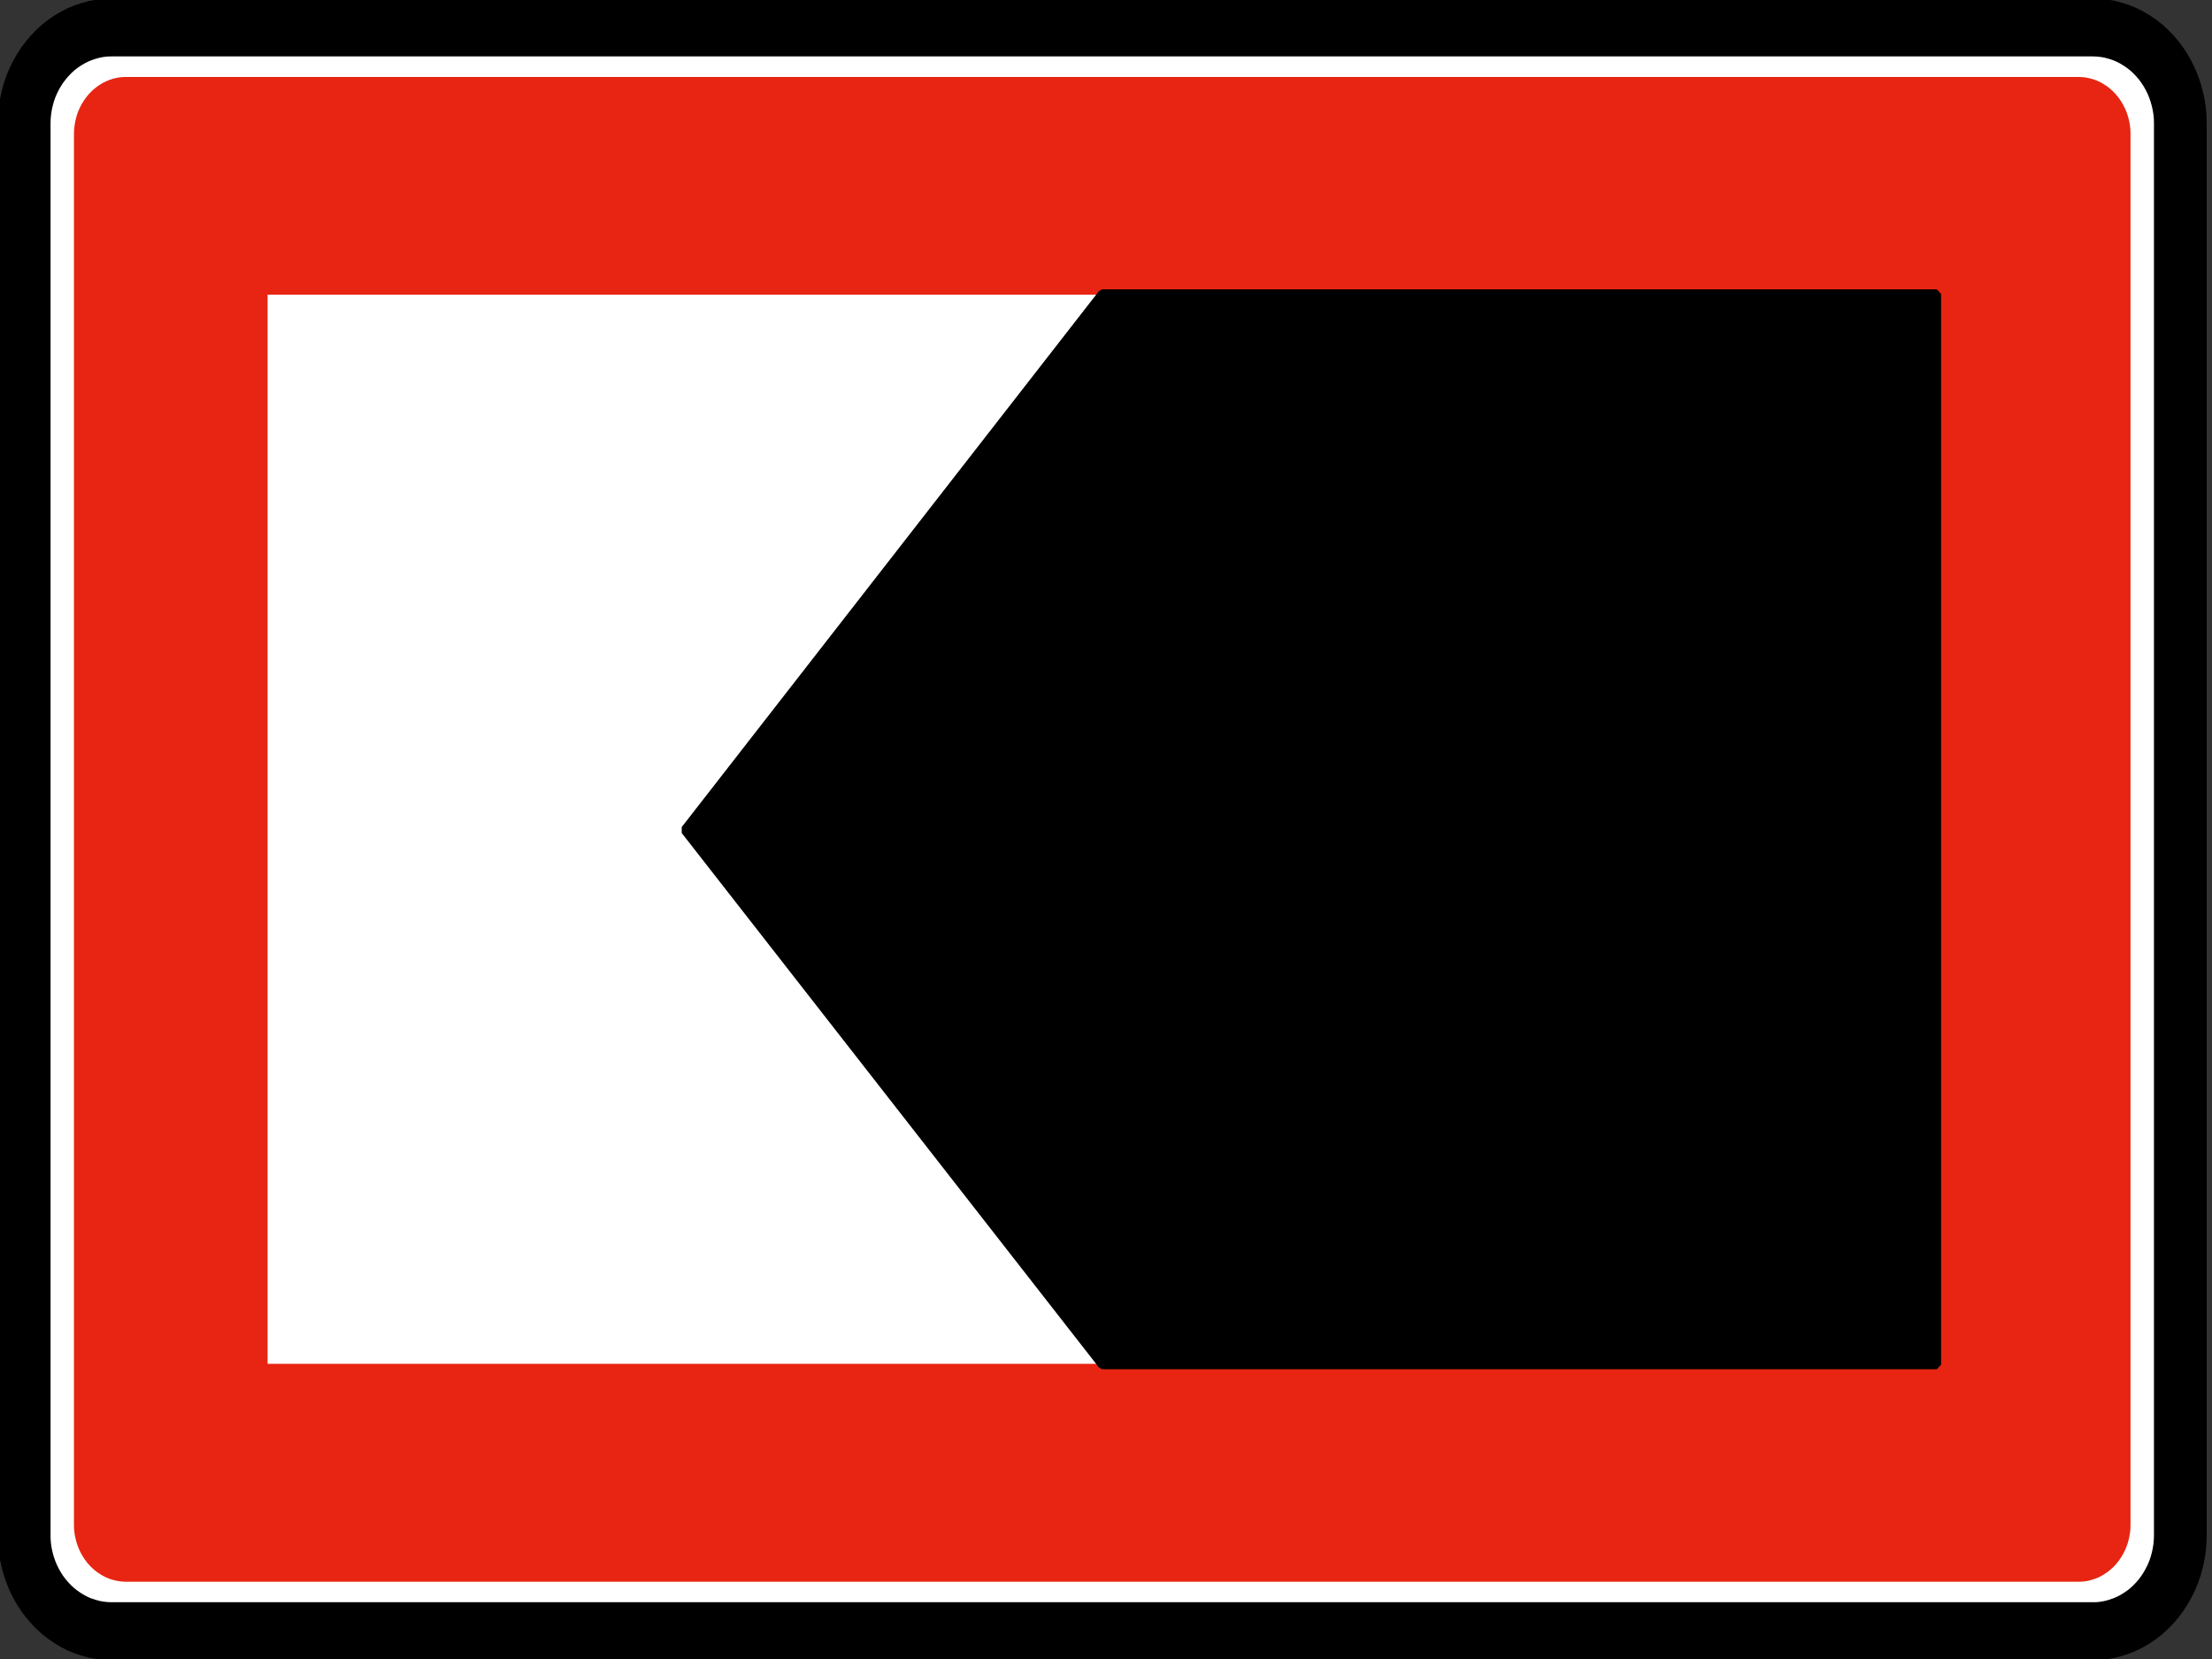 <?xml version="1.0" encoding="UTF-8" standalone="no"?>
<!-- Created with Inkscape (http://www.inkscape.org/) -->

<svg
   xmlns:dc="http://purl.org/dc/elements/1.1/"
   xmlns:cc="http://creativecommons.org/ns#"
   xmlns:rdf="http://www.w3.org/1999/02/22-rdf-syntax-ns#"
   xmlns:svg="http://www.w3.org/2000/svg"
   xmlns="http://www.w3.org/2000/svg"
   xmlns:sodipodi="http://sodipodi.sourceforge.net/DTD/sodipodi-0.dtd"
   xmlns:inkscape="http://www.inkscape.org/namespaces/inkscape"
   width="80"
   height="60"
   id="svg2"
   version="1.1"
   inkscape:version="0.48.2 r9819"
   sodipodi:docname="Notice_C5b.svg"
   style="display:inline"
   inkscape:export-filename="/Users/mherring/boatsw/oseam/openseamap/josm/icons/WindSurfing16.png"
   inkscape:export-xdpi="12"
   inkscape:export-ydpi="12">
  <rect width="100%" height="100%" fill="#333333" stroke="none"/>
  <defs
     id="defs4" />
  <sodipodi:namedview
     id="base"
     pagecolor="#ffffff"
     bordercolor="#666666"
     borderopacity="1.0"
     inkscape:pageopacity="0.0"
     inkscape:pageshadow="2"
     inkscape:zoom="8"
     inkscape:cx="29.177842"
     inkscape:cy="51.668915"
     inkscape:document-units="px"
     inkscape:current-layer="layer44"
     showgrid="true"
     inkscape:window-width="1920"
     inkscape:window-height="1088"
     inkscape:window-x="0"
     inkscape:window-y="0"
     inkscape:window-maximized="1"
     inkscape:snap-global="false">
    <inkscape:grid
       type="xygrid"
       id="grid3004"
       empspacing="5"
       visible="true"
       enabled="true"
       snapvisiblegridlinesonly="true" />
  </sodipodi:namedview>
  <g
     inkscape:groupmode="layer"
     id="layer44"
     inkscape:label="C5b"
     style="display:inline"
     transform="translate(0,-60)">
    <g
       style="display:inline"
       transform="matrix(0.979,0,0,0.972,-435.468,-305.196)"
       id="layer1-1-4"
       inkscape:label="Ebene 1">
      <g
         transform="matrix(1.124,0,0,1.243,-60.414,-98.89)"
         id="g3069-7">
        <g
           id="g7904-6"
           transform="matrix(0,1.25,1.25,0,453.161,430.605)"
           style="fill:#ffffff;stroke:#000000;stroke-width:1.025;stroke-opacity:1">
          <path
             d="m 0,0 0,52.093 0,0.009 c -0.001,0.098 -0.008,0.196 -0.021,0.293 -0.013,0.097 -0.033,0.193 -0.059,0.288 -0.025,0.095 -0.057,0.188 -0.095,0.278 -0.038,0.09 -0.082,0.178 -0.132,0.262 -0.049,0.085 -0.103,0.167 -0.163,0.245 -0.06,0.077 -0.124,0.151 -0.194,0.22 -0.069,0.07 -0.143,0.135 -0.22,0.194 -0.078,0.06 -0.16,0.115 -0.245,0.163 -0.084,0.05 -0.172,0.094 -0.262,0.131 -0.091,0.038 -0.184,0.07 -0.278,0.096 -0.095,0.026 -0.191,0.047 -0.288,0.06 -0.097,0.014 -0.195,0.021 -0.293,0.02 l -33.832,0 c -0.098,0 -0.195,-0.007 -0.292,-0.02 -0.098,-0.014 -0.194,-0.034 -0.288,-0.06 -0.095,-0.025 -0.188,-0.057 -0.279,-0.095 -0.09,-0.038 -0.178,-0.082 -0.262,-0.132 -0.085,-0.049 -0.166,-0.103 -0.244,-0.163 -0.078,-0.059 -0.151,-0.124 -0.22,-0.194 -0.07,-0.069 -0.135,-0.143 -0.195,-0.22 -0.06,-0.078 -0.114,-0.16 -0.163,-0.245 -0.049,-0.084 -0.093,-0.172 -0.131,-0.262 -0.038,-0.091 -0.07,-0.184 -0.095,-0.278 -0.027,-0.095 -0.047,-0.191 -0.061,-0.288 -0.014,-0.097 -0.02,-0.195 -0.02,-0.293 l 0,-52.12 c 10e-4,-0.098 0.008,-0.195 0.021,-0.293 0.013,-0.097 0.033,-0.193 0.06,-0.287 0.024,-0.095 0.056,-0.188 0.094,-0.279 0.038,-0.09 0.082,-0.178 0.132,-0.262 0.049,-0.085 0.103,-0.167 0.163,-0.244 0.06,-0.078 0.125,-0.152 0.195,-0.221 0.069,-0.069 0.142,-0.134 0.22,-0.194 0.077,-0.06 0.159,-0.114 0.244,-0.163 0.084,-0.05 0.172,-0.094 0.263,-0.131 0.09,-0.038 0.183,-0.07 0.278,-0.095 0.094,-0.027 0.19,-0.048 0.288,-0.061 0.097,-0.014 0.194,-0.02 0.292,-0.02 l 33.832,0 c 0.098,10e-4 0.196,0.008 0.293,0.021 0.097,0.013 0.193,0.033 0.288,0.06 0.095,0.024 0.188,0.056 0.278,0.094 0.09,0.038 0.178,0.082 0.262,0.132 0.085,0.049 0.167,0.103 0.245,0.163 0.077,0.06 0.151,0.125 0.22,0.194 0.07,0.069 0.134,0.143 0.194,0.221 0.06,0.077 0.115,0.159 0.163,0.244 0.05,0.084 0.094,0.172 0.132,0.263 0.037,0.09 0.069,0.183 0.095,0.278 0.026,0.094 0.047,0.19 0.06,0.288 0.014,0.097 0.021,0.194 0.02,0.292 L 0,-0.009 0,0 z"
             style="fill:#ffffff;stroke:#000000;stroke-width:0.221;stroke-linecap:butt;stroke-linejoin:bevel;stroke-miterlimit:22.926;stroke-opacity:1;stroke-dasharray:none"
             id="path7906-1"
             inkscape:connector-curvature="0" />
          <g
             id="g7908-1"
             transform="translate(0.037,0)"
             style="fill:#ffffff;stroke:#000000;stroke-width:1.025;stroke-opacity:1">
            <path
               d="m 0,0 0,-0.009 0,-0.009 c -0.001,-0.1 -0.008,-0.199 -0.021,-0.297 -0.013,-0.099 -0.034,-0.197 -0.061,-0.293 -0.025,-0.096 -0.057,-0.191 -0.095,-0.283 -0.039,-0.092 -0.084,-0.181 -0.135,-0.266 -0.049,-0.087 -0.105,-0.17 -0.165,-0.249 C -0.538,-1.485 -0.604,-1.559 -0.675,-1.629 -0.745,-1.7 -0.82,-1.766 -0.899,-1.827 -0.977,-1.888 -1.06,-1.943 -1.147,-1.993 -1.233,-2.043 -1.322,-2.088 -1.414,-2.126 -1.506,-2.165 -1.6,-2.197 -1.696,-2.223 -1.792,-2.25 -1.89,-2.271 -1.989,-2.284 -2.087,-2.298 -2.187,-2.305 -2.286,-2.304 l -33.832,0 c -0.1,0 -0.199,0.007 -0.298,0.021 -0.099,0.013 -0.197,0.033 -0.292,0.06 -0.097,0.025 -0.191,0.057 -0.284,0.096 -0.091,0.039 -0.18,0.084 -0.266,0.134 -0.086,0.05 -0.169,0.105 -0.248,0.166 -0.079,0.061 -0.154,0.127 -0.224,0.198 -0.071,0.07 -0.137,0.144 -0.198,0.223 -0.06,0.079 -0.116,0.162 -0.165,0.249 -0.051,0.086 -0.095,0.175 -0.134,0.266 -0.038,0.092 -0.07,0.187 -0.096,0.283 -0.027,0.096 -0.048,0.194 -0.062,0.293 -0.014,0.098 -0.02,0.197 -0.02,0.297 l 0,52.12 c 10e-4,0.1 0.008,0.199 0.021,0.298 0.013,0.099 0.034,0.196 0.061,0.292 0.025,0.097 0.057,0.191 0.096,0.283 0.038,0.092 0.083,0.181 0.134,0.266 0.049,0.087 0.105,0.17 0.165,0.249 0.061,0.079 0.127,0.154 0.198,0.224 0.07,0.071 0.145,0.137 0.224,0.197 0.079,0.061 0.162,0.116 0.248,0.166 0.086,0.051 0.175,0.095 0.267,0.133 0.092,0.039 0.186,0.071 0.283,0.097 0.095,0.027 0.193,0.048 0.292,0.062 0.099,0.014 0.198,0.02 0.298,0.02 l 33.832,0 c 0.099,-0.001 0.199,-0.008 0.297,-0.021 0.099,-0.014 0.197,-0.034 0.293,-0.061 0.096,-0.025 0.191,-0.057 0.282,-0.096 0.092,-0.038 0.181,-0.083 0.267,-0.134 0.086,-0.05 0.169,-0.105 0.248,-0.166 0.079,-0.06 0.154,-0.126 0.224,-0.197 0.071,-0.07 0.137,-0.145 0.198,-0.224 0.061,-0.079 0.116,-0.162 0.165,-0.249 0.051,-0.085 0.095,-0.174 0.134,-0.266 0.038,-0.092 0.07,-0.187 0.096,-0.283 C -0.054,52.596 -0.034,52.499 -0.02,52.4 -0.006,52.301 0.001,52.202 0,52.102 L 0,52.093 0,0 z"
               style="fill:#ffffff;stroke:#000000;stroke-width:1.387;stroke-linecap:butt;stroke-linejoin:bevel;stroke-miterlimit:22.926;stroke-opacity:1;stroke-dasharray:none"
               id="path7910-3"
               inkscape:connector-curvature="0" />
          </g>
        </g>
        <g
           id="g7912-4"
           transform="matrix(0,1.25,1.25,0,453.161,429.507)"
           style="fill:#e72512;fill-opacity:1;stroke:#000000;stroke-width:1.025;stroke-opacity:1">
          <path
             d="m -0.269,0.375 0,-0.011 c 0,-0.059 -0.005,-0.118 -0.013,-0.176 -0.008,-0.059 -0.02,-0.117 -0.035,-0.174 -0.015,-0.057 -0.034,-0.113 -0.057,-0.168 -0.023,-0.055 -0.049,-0.107 -0.08,-0.159 -0.03,-0.051 -0.062,-0.101 -0.099,-0.148 -0.036,-0.047 -0.075,-0.092 -0.117,-0.133 -0.041,-0.042 -0.086,-0.082 -0.133,-0.117 -0.047,-0.036 -0.097,-0.069 -0.148,-0.099 -0.051,-0.03 -0.103,-0.056 -0.159,-0.079 -0.054,-0.024 -0.11,-0.042 -0.167,-0.057 -0.057,-0.017 -0.115,-0.029 -0.174,-0.037 -0.058,-0.008 -0.117,-0.012 -0.176,-0.012 l -33.319,0 c -0.059,0 -0.118,0.005 -0.176,0.013 -0.059,0.008 -0.117,0.02 -0.174,0.036 -0.057,0.014 -0.113,0.034 -0.167,0.056 -0.055,0.023 -0.107,0.05 -0.159,0.08 -0.051,0.03 -0.1,0.062 -0.148,0.099 -0.047,0.036 -0.092,0.075 -0.133,0.117 -0.042,0.041 -0.081,0.086 -0.117,0.133 -0.036,0.047 -0.069,0.097 -0.099,0.148 -0.03,0.051 -0.056,0.103 -0.079,0.159 -0.024,0.054 -0.042,0.11 -0.058,0.168 -0.016,0.057 -0.029,0.115 -0.036,0.174 -0.008,0.058 -0.012,0.117 -0.012,0.176 l 0,51.356 c 0,0.059 0.005,0.118 0.012,0.177 0.009,0.058 0.021,0.116 0.036,0.173 0.015,0.057 0.034,0.113 0.057,0.169 0.023,0.054 0.049,0.107 0.08,0.158 0.03,0.052 0.062,0.102 0.099,0.148 0.036,0.047 0.075,0.092 0.117,0.133 0.041,0.042 0.086,0.082 0.133,0.117 0.047,0.036 0.096,0.069 0.148,0.099 0.051,0.031 0.103,0.057 0.159,0.08 0.054,0.023 0.11,0.041 0.167,0.057 0.057,0.016 0.115,0.029 0.174,0.036 0.058,0.008 0.117,0.012 0.176,0.012 l 33.319,0 c 0.059,0 0.118,-0.004 0.176,-0.012 0.059,-0.009 0.117,-0.021 0.174,-0.036 0.057,-0.015 0.113,-0.034 0.167,-0.057 0.055,-0.023 0.107,-0.049 0.159,-0.08 0.051,-0.03 0.1,-0.062 0.148,-0.099 0.047,-0.035 0.092,-0.075 0.133,-0.117 0.042,-0.041 0.081,-0.086 0.117,-0.133 0.036,-0.046 0.069,-0.096 0.099,-0.148 0.03,-0.05 0.056,-0.103 0.08,-0.158 0.023,-0.055 0.041,-0.111 0.057,-0.169 0.016,-0.057 0.029,-0.115 0.036,-0.173 0.008,-0.059 0.012,-0.118 0.012,-0.177 l 0,-51.345 z"
             style="fill:#e72512;fill-opacity:1;fill-rule:evenodd;stroke:none"
             id="path7914-4"
             inkscape:connector-curvature="0" />
        </g>
        <g
           id="g7916-5"
           transform="matrix(0,1.25,1.25,0,458.281,422.648)"
           style="stroke:none">
          <path
             d="M -25.603,0 0,0 l 0,43.891 -25.603,0 0,-43.891 z M 0,0 z"
             style="fill:#ffffff;fill-opacity:1;fill-rule:evenodd;stroke:none"
             id="path7918-0"
             inkscape:connector-curvature="0" />
        </g>
        <g
           id="g7920-3"
           transform="matrix(0,1.25,1.25,0,485.714,422.672)"
           style="fill:#000000;stroke:#000000;stroke-width:1.025">
          <path
             d="M 0,0 -12.802,-10.973 -25.64,0 l 0,21.945 25.64,0 L 0,0 z"
             style="fill:#000000;fill-opacity:1;fill-rule:evenodd;stroke:#000000;stroke-width:0.221;stroke-linecap:butt;stroke-linejoin:bevel;stroke-miterlimit:22.926;stroke-opacity:1;stroke-dasharray:none"
             id="path7922-9"
             inkscape:connector-curvature="0" />
        </g>
        <g
           id="g7924-0"
           transform="matrix(0,1.25,1.25,0,486.628,417.847)"
           style="stroke:#000000;stroke-width:1.025" />
        <g
           id="g7928-0"
           transform="matrix(0,1.25,1.25,0,502.435,412.223)"
           style="stroke:#000000;stroke-width:1.025" />
      </g>
    </g>
  </g>
</svg>

